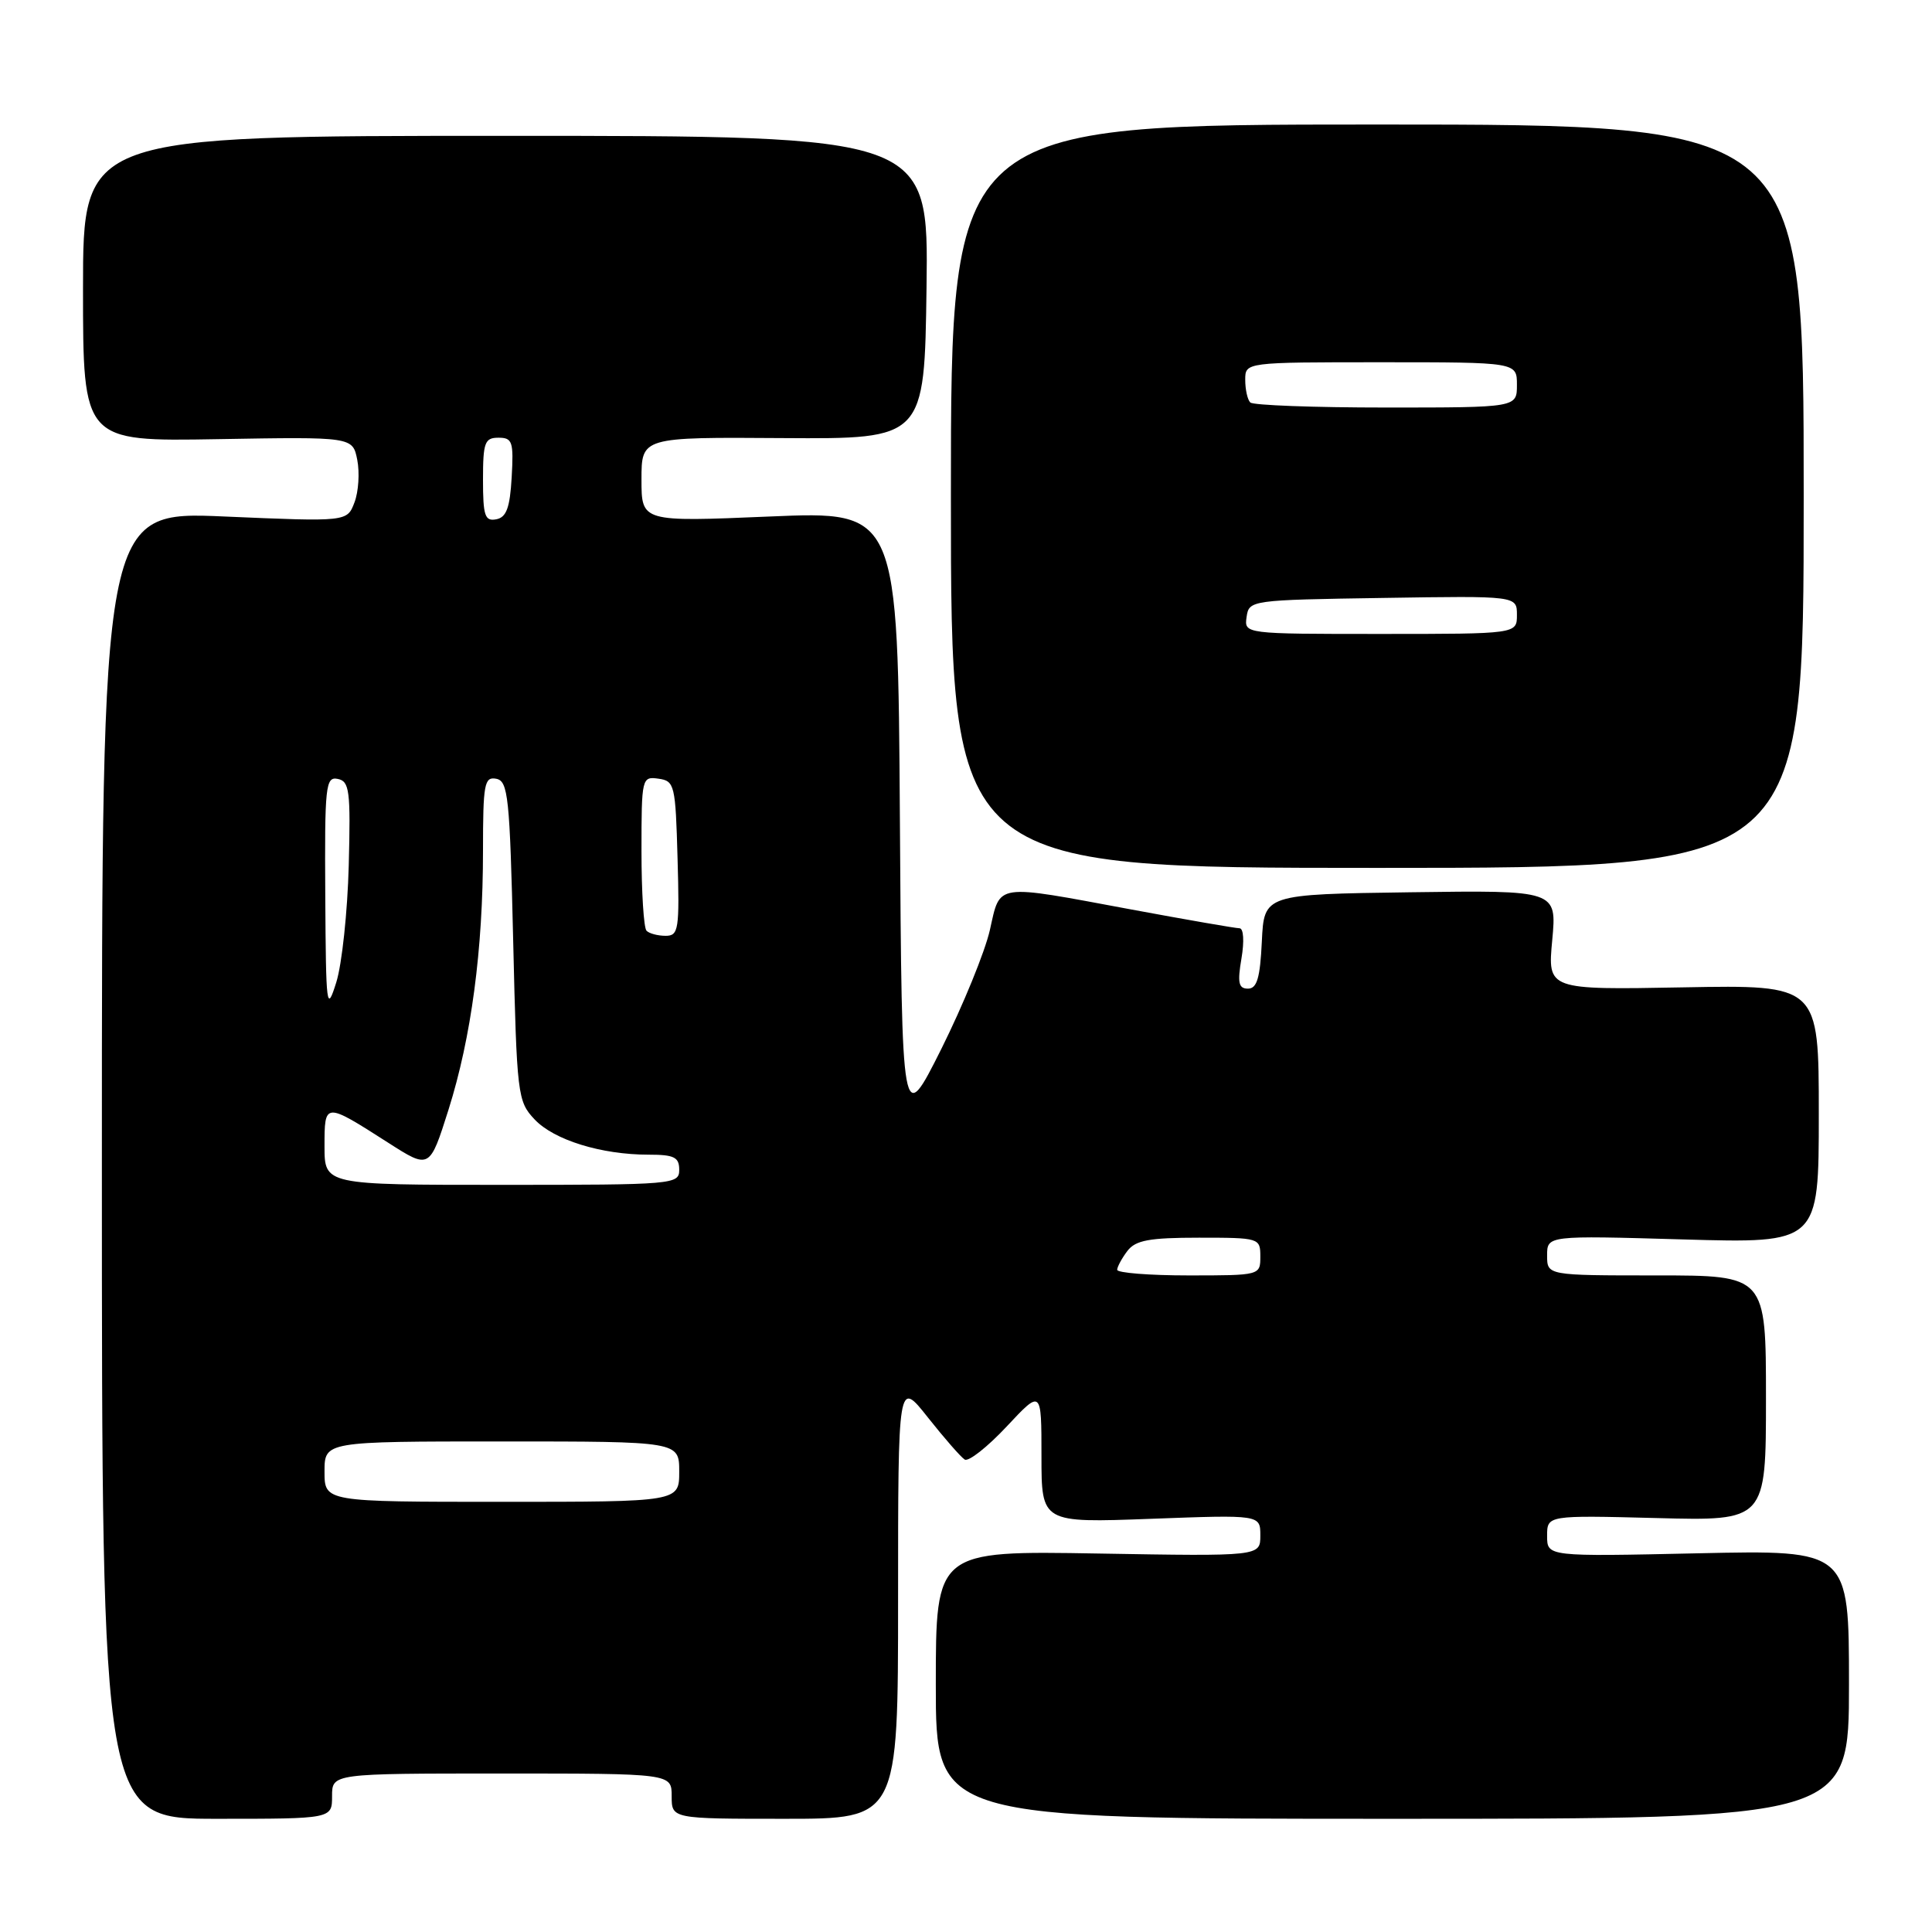 <?xml version="1.0" encoding="UTF-8" standalone="no"?>
<!DOCTYPE svg PUBLIC "-//W3C//DTD SVG 1.1//EN" "http://www.w3.org/Graphics/SVG/1.1/DTD/svg11.dtd" >
<svg xmlns="http://www.w3.org/2000/svg" xmlns:xlink="http://www.w3.org/1999/xlink" version="1.1" viewBox="0 0 256 256">
 <g >
 <path fill="currentColor"
d=" M 44.00 238.00 C 44.00 235.00 44.00 235.00 66.50 235.00 C 89.00 235.00 89.00 235.00 89.00 238.00 C 89.00 241.00 89.00 241.00 104.00 241.00 C 119.00 241.00 119.00 241.00 119.00 211.91 C 119.00 182.82 119.00 182.82 122.95 187.82 C 125.13 190.57 127.32 193.08 127.83 193.40 C 128.34 193.71 130.84 191.74 133.38 189.03 C 138.00 184.09 138.00 184.09 138.00 192.94 C 138.00 201.79 138.00 201.79 152.50 201.25 C 167.00 200.71 167.00 200.71 167.00 203.46 C 167.00 206.22 167.00 206.22 145.50 205.85 C 124.00 205.48 124.00 205.48 124.00 223.24 C 124.00 241.00 124.00 241.00 184.50 241.00 C 245.00 241.00 245.00 241.00 245.00 223.19 C 245.00 205.38 245.00 205.38 225.00 205.82 C 205.00 206.26 205.00 206.26 205.00 203.52 C 205.00 200.78 205.00 200.78 219.50 201.15 C 234.00 201.53 234.00 201.53 234.00 185.26 C 234.00 169.00 234.00 169.00 219.50 169.00 C 205.00 169.00 205.00 169.00 205.00 166.36 C 205.00 163.71 205.00 163.71 223.00 164.23 C 241.00 164.75 241.00 164.75 241.00 147.62 C 241.00 130.50 241.00 130.50 223.03 130.83 C 205.06 131.16 205.06 131.16 205.68 124.56 C 206.29 117.96 206.29 117.96 186.90 118.23 C 167.50 118.50 167.50 118.50 167.20 124.75 C 166.97 129.58 166.56 131.00 165.36 131.00 C 164.12 131.00 163.95 130.23 164.50 127.00 C 164.89 124.71 164.78 123.00 164.24 123.00 C 163.73 123.00 157.28 121.88 149.90 120.51 C 131.62 117.11 132.58 116.97 131.16 123.25 C 130.50 126.14 127.61 133.21 124.74 138.97 C 119.50 149.43 119.50 149.43 119.24 108.58 C 118.98 67.72 118.98 67.72 101.99 68.44 C 85.00 69.16 85.00 69.16 85.00 63.54 C 85.00 57.92 85.00 57.92 103.75 58.05 C 122.50 58.17 122.50 58.17 122.77 38.09 C 123.04 18.00 123.04 18.00 67.02 18.00 C 11.00 18.00 11.00 18.00 11.00 38.25 C 11.00 58.50 11.00 58.50 28.86 58.19 C 46.73 57.88 46.73 57.88 47.34 60.94 C 47.67 62.62 47.51 65.16 46.97 66.57 C 46.00 69.14 46.00 69.14 29.75 68.44 C 13.50 67.73 13.50 67.73 13.50 154.37 C 13.50 241.00 13.50 241.00 28.75 241.00 C 44.00 241.00 44.00 241.00 44.00 238.00 Z  M 239.00 65.75 C 239.00 16.50 239.00 16.50 182.50 16.50 C 126.00 16.50 126.00 16.50 126.00 65.75 C 126.00 115.00 126.00 115.00 182.50 115.00 C 239.00 115.00 239.00 115.00 239.00 65.75 Z  M 43.00 195.00 C 43.00 191.00 43.00 191.00 66.50 191.00 C 90.00 191.00 90.00 191.00 90.00 195.00 C 90.00 199.00 90.00 199.00 66.50 199.00 C 43.00 199.00 43.00 199.00 43.00 195.00 Z  M 148.03 168.25 C 148.05 167.84 148.66 166.71 149.39 165.75 C 150.47 164.34 152.28 164.00 158.86 164.00 C 166.88 164.00 167.00 164.04 167.00 166.50 C 167.00 168.99 166.97 169.00 157.50 169.00 C 152.28 169.00 148.01 168.66 148.03 168.25 Z  M 43.00 151.89 C 43.00 146.01 42.99 146.01 51.46 151.43 C 56.93 154.93 56.93 154.93 59.43 147.04 C 62.45 137.46 64.00 125.85 64.00 112.70 C 64.00 103.86 64.18 102.89 65.75 103.19 C 67.33 103.49 67.55 105.56 68.00 124.68 C 68.48 145.14 68.58 145.93 70.83 148.32 C 73.40 151.06 79.68 153.00 85.94 153.00 C 89.33 153.00 90.00 153.33 90.00 155.00 C 90.00 156.94 89.33 157.00 66.50 157.00 C 43.00 157.00 43.00 157.00 43.00 151.89 Z  M 43.10 118.68 C 43.01 104.11 43.14 102.88 44.75 103.21 C 46.31 103.52 46.47 104.76 46.21 114.69 C 46.05 120.81 45.31 127.77 44.56 130.16 C 43.28 134.24 43.19 133.57 43.10 118.68 Z  M 85.67 123.33 C 85.30 122.97 85.00 118.21 85.00 112.76 C 85.00 103.07 85.05 102.87 87.25 103.18 C 89.39 103.48 89.51 103.98 89.78 113.75 C 90.05 123.19 89.92 124.00 88.20 124.00 C 87.17 124.00 86.03 123.70 85.67 123.33 Z  M 64.00 63.57 C 64.00 58.62 64.23 58.00 66.05 58.00 C 67.90 58.00 68.07 58.52 67.80 63.24 C 67.57 67.29 67.10 68.56 65.75 68.81 C 64.25 69.10 64.00 68.34 64.00 63.57 Z  M 165.18 81.75 C 165.50 79.53 165.70 79.50 183.25 79.23 C 201.00 78.95 201.00 78.95 201.00 81.48 C 201.00 84.00 201.00 84.00 182.93 84.00 C 164.86 84.00 164.86 84.00 165.18 81.75 Z  M 165.67 53.33 C 165.30 52.97 165.00 51.62 165.00 50.33 C 165.00 48.00 165.00 48.00 183.00 48.00 C 201.00 48.00 201.00 48.00 201.00 51.00 C 201.00 54.00 201.00 54.00 183.67 54.00 C 174.13 54.00 166.03 53.70 165.67 53.33 Z "/>
</g>
</svg>